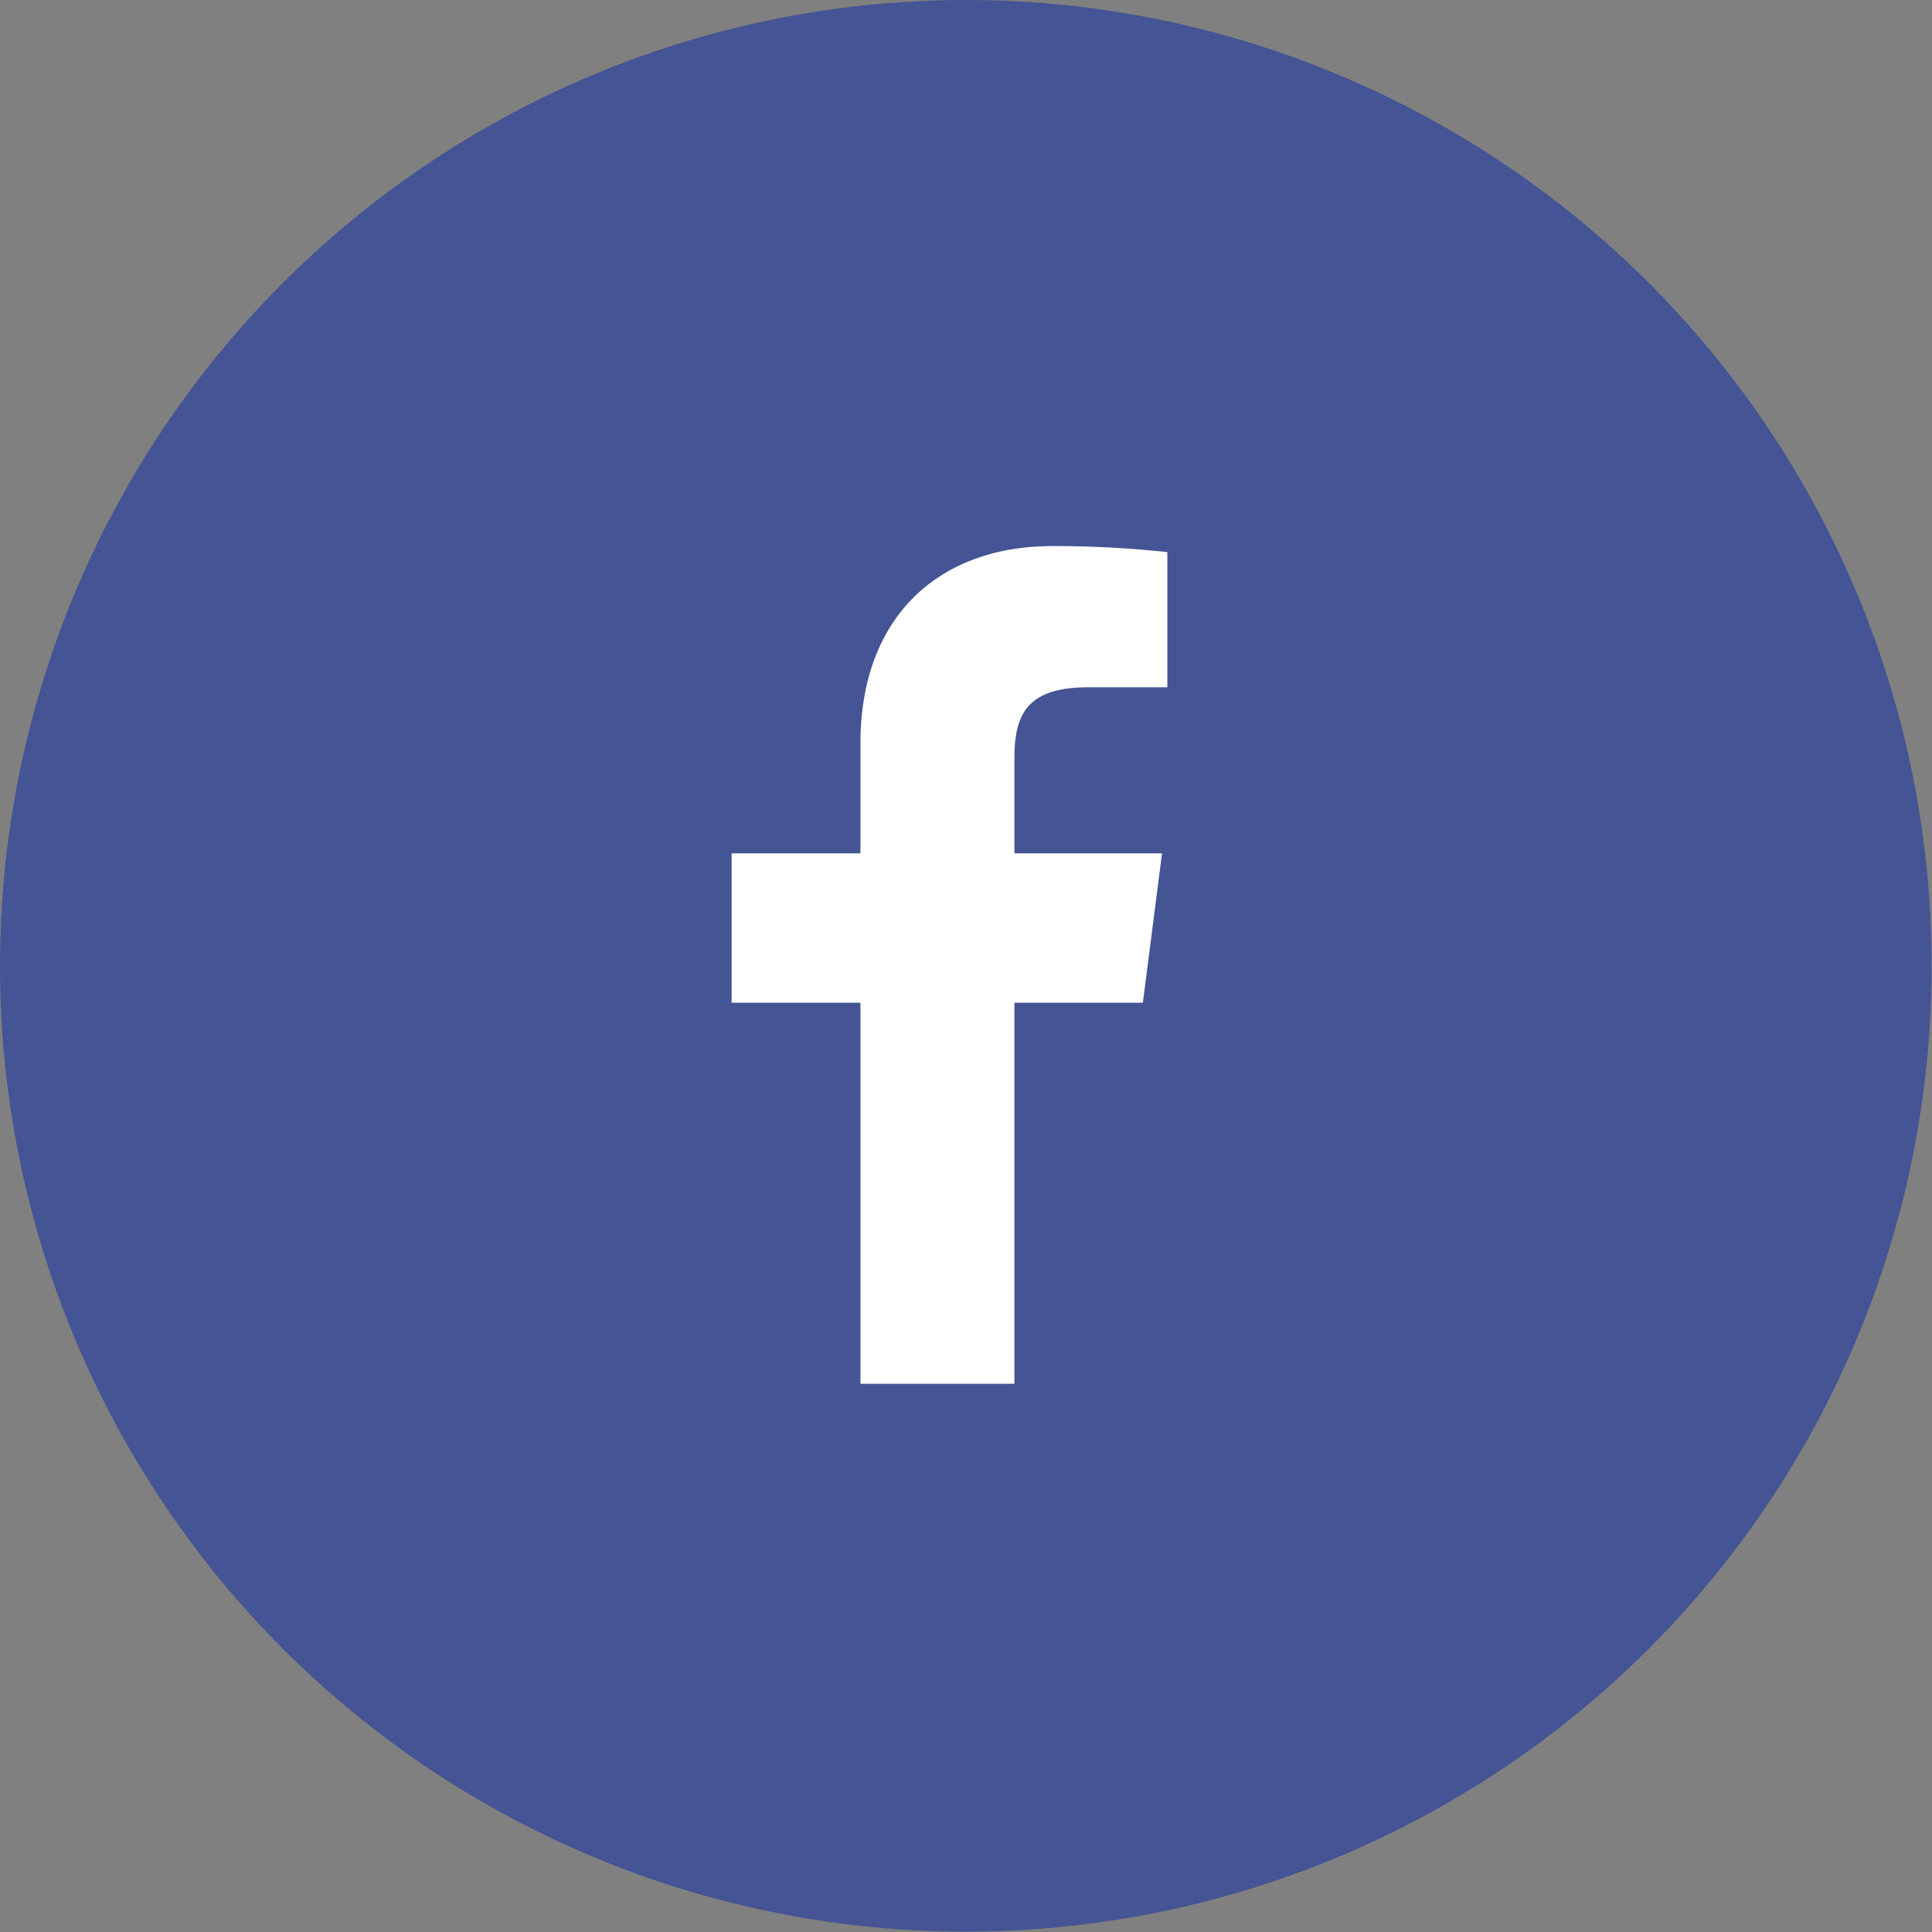 <svg xmlns="http://www.w3.org/2000/svg" viewBox="0 0 54.45 54.45"><rect x="0" y="0" width="54.45" height="54.45" fill="#808080" stroke="none"/><defs><style>.cls-1{fill:#445494;}.cls-2{fill:#fff;}</style></defs><title>Facebook</title><g id="Layer_2" data-name="Layer 2"><g id="Layer_1-2" data-name="Layer 1"><circle class="cls-1" cx="27.22" cy="27.22" r="27.22"/><path class="cls-2" d="M28.59,39V28.26h3.62l.54-4.21H28.59V21.37c0-1.22.34-2,2.08-2H32.9V15.56a29.8,29.8,0,0,0-3.24-.17c-3.21,0-5.41,2-5.41,5.56v3.1H20.62v4.21h3.63V39Z"/></g></g></svg>